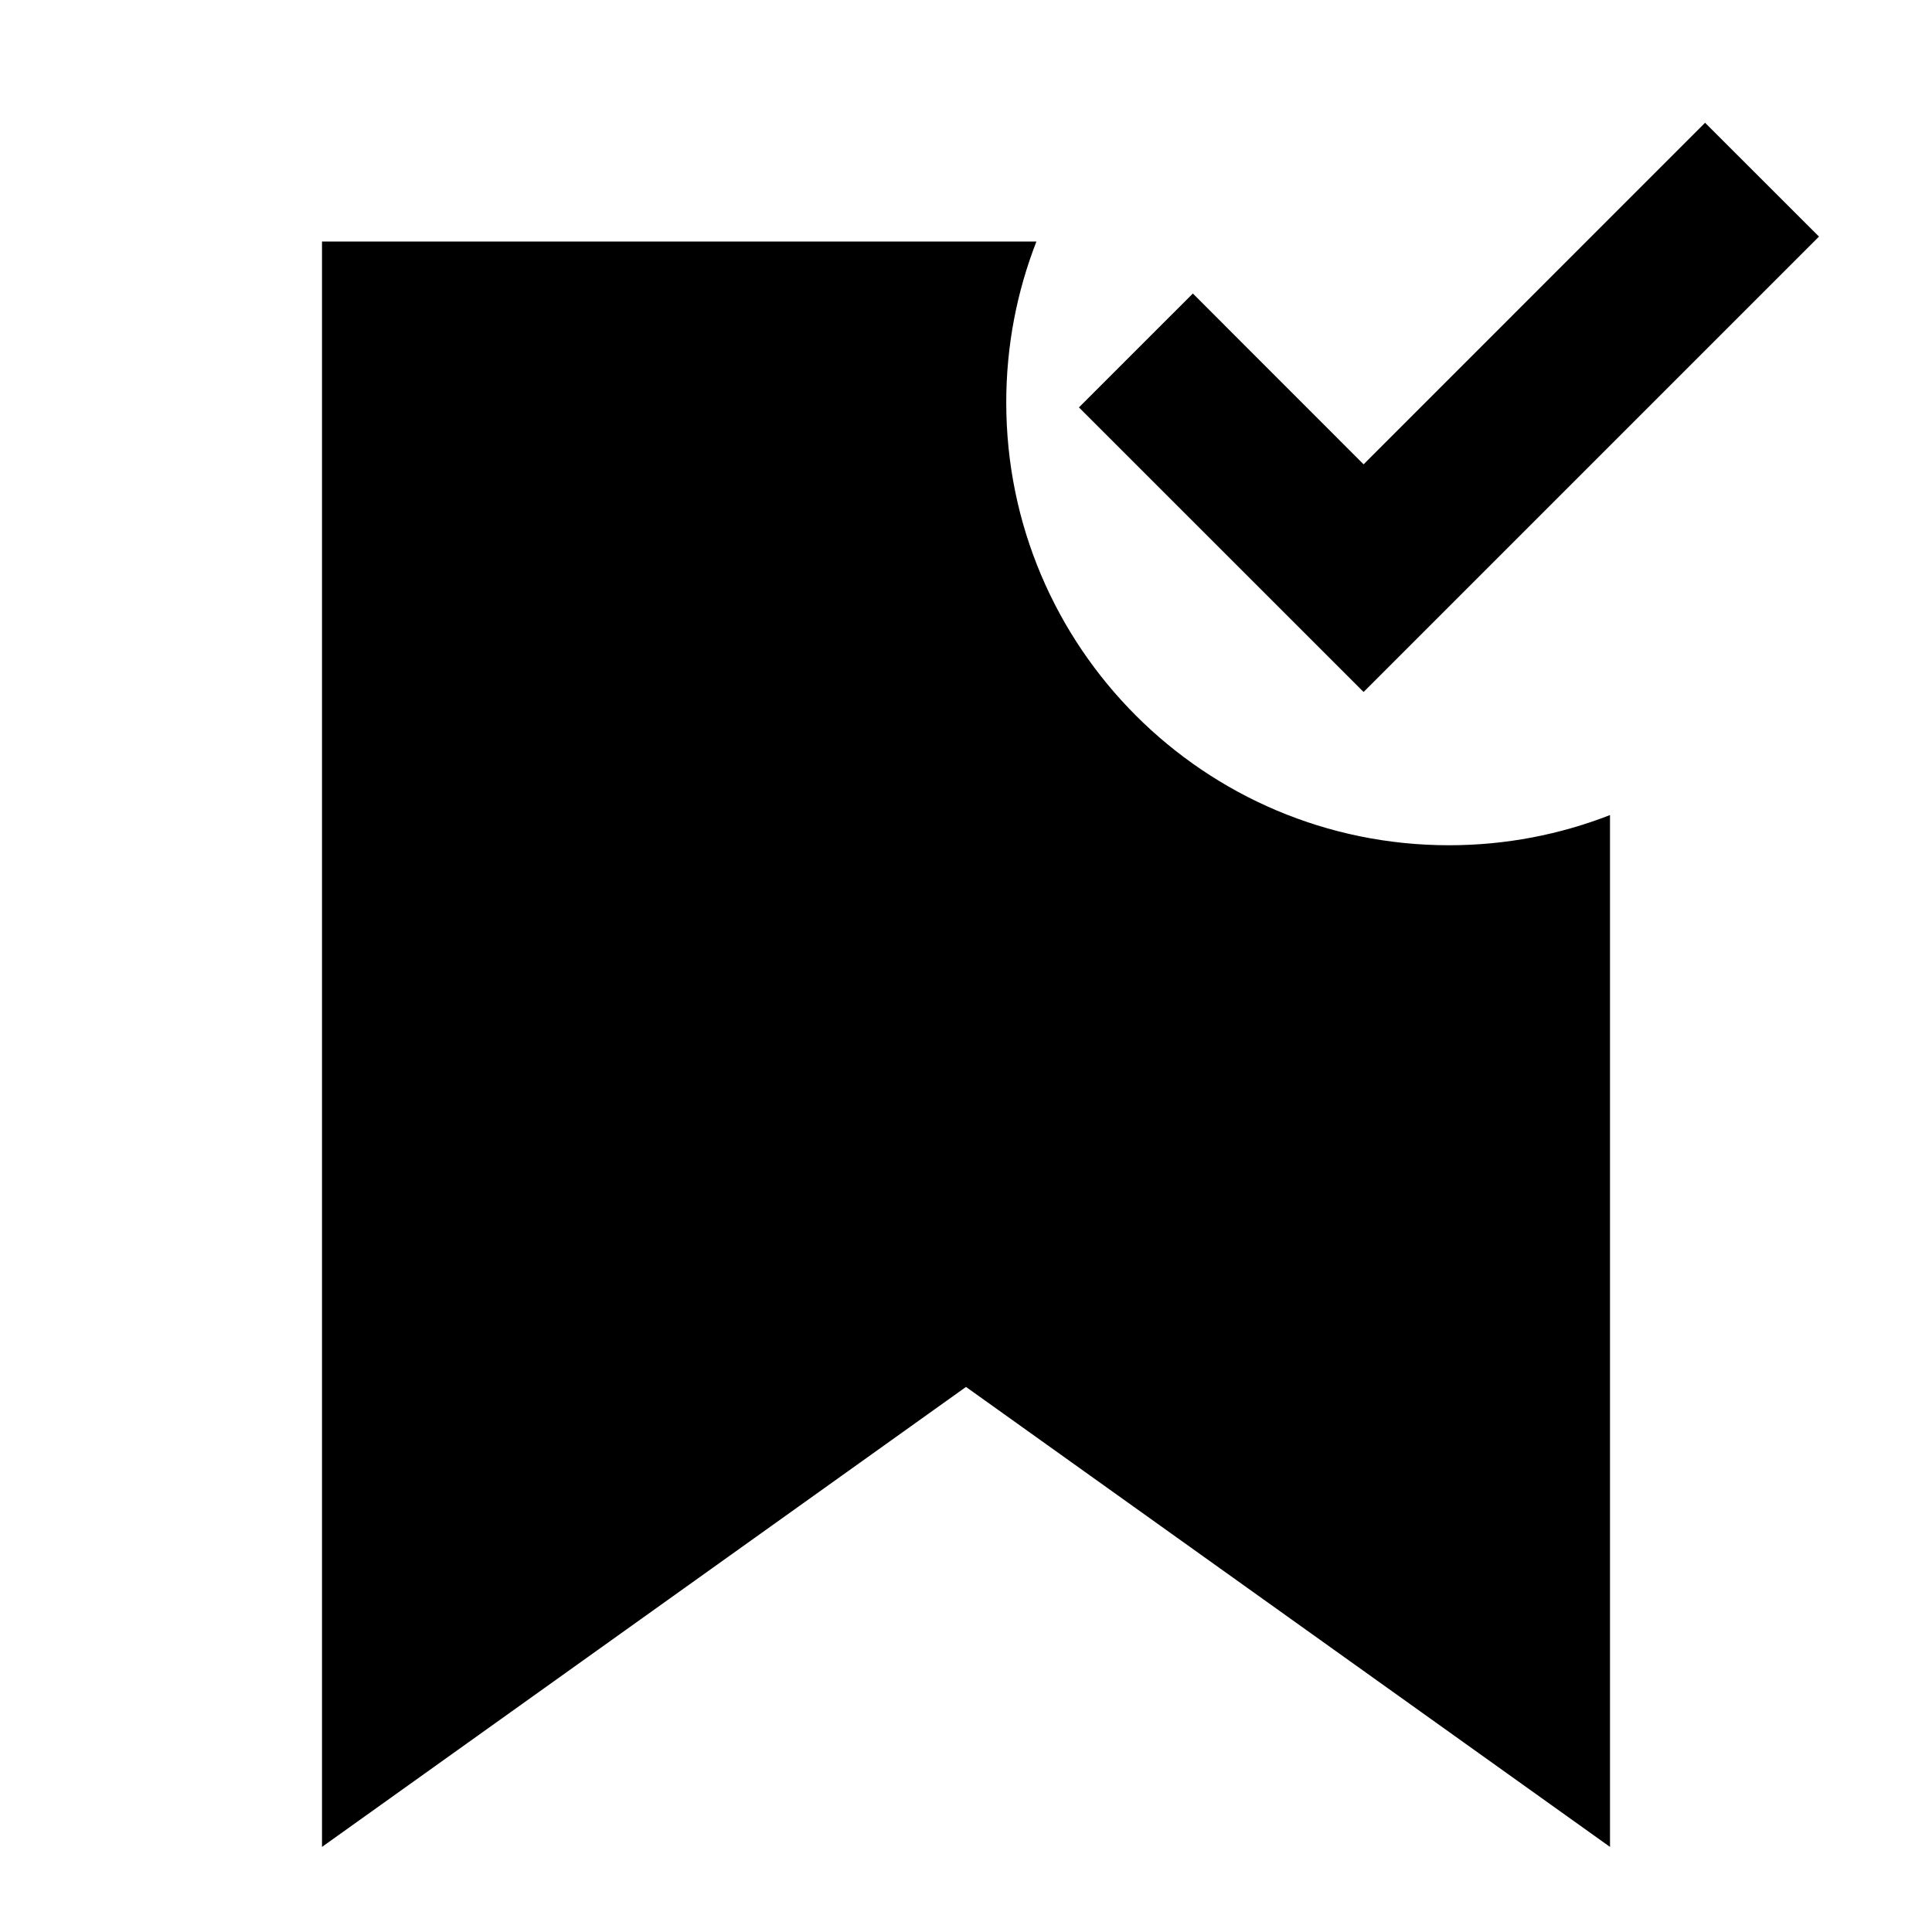 <svg width="24" height="24" viewBox="0 0 24 24" fill="none" xmlns="http://www.w3.org/2000/svg">
    <path
        d="M13.403 5.061L16.939 8.596L22.596 2.939L21.181 1.525L16.939 5.768L14.818 3.646L13.403 5.061Z"
        fill="black" />
    <path
        d="M12.5 5C12.5 4.294 12.633 3.62 12.875 3H4V22.943L12 17.229L20 22.943V10.125C19.38 10.367 18.706 10.5 18 10.5C14.962 10.5 12.5 8.038 12.5 5Z"
        fill="black" />
</svg>